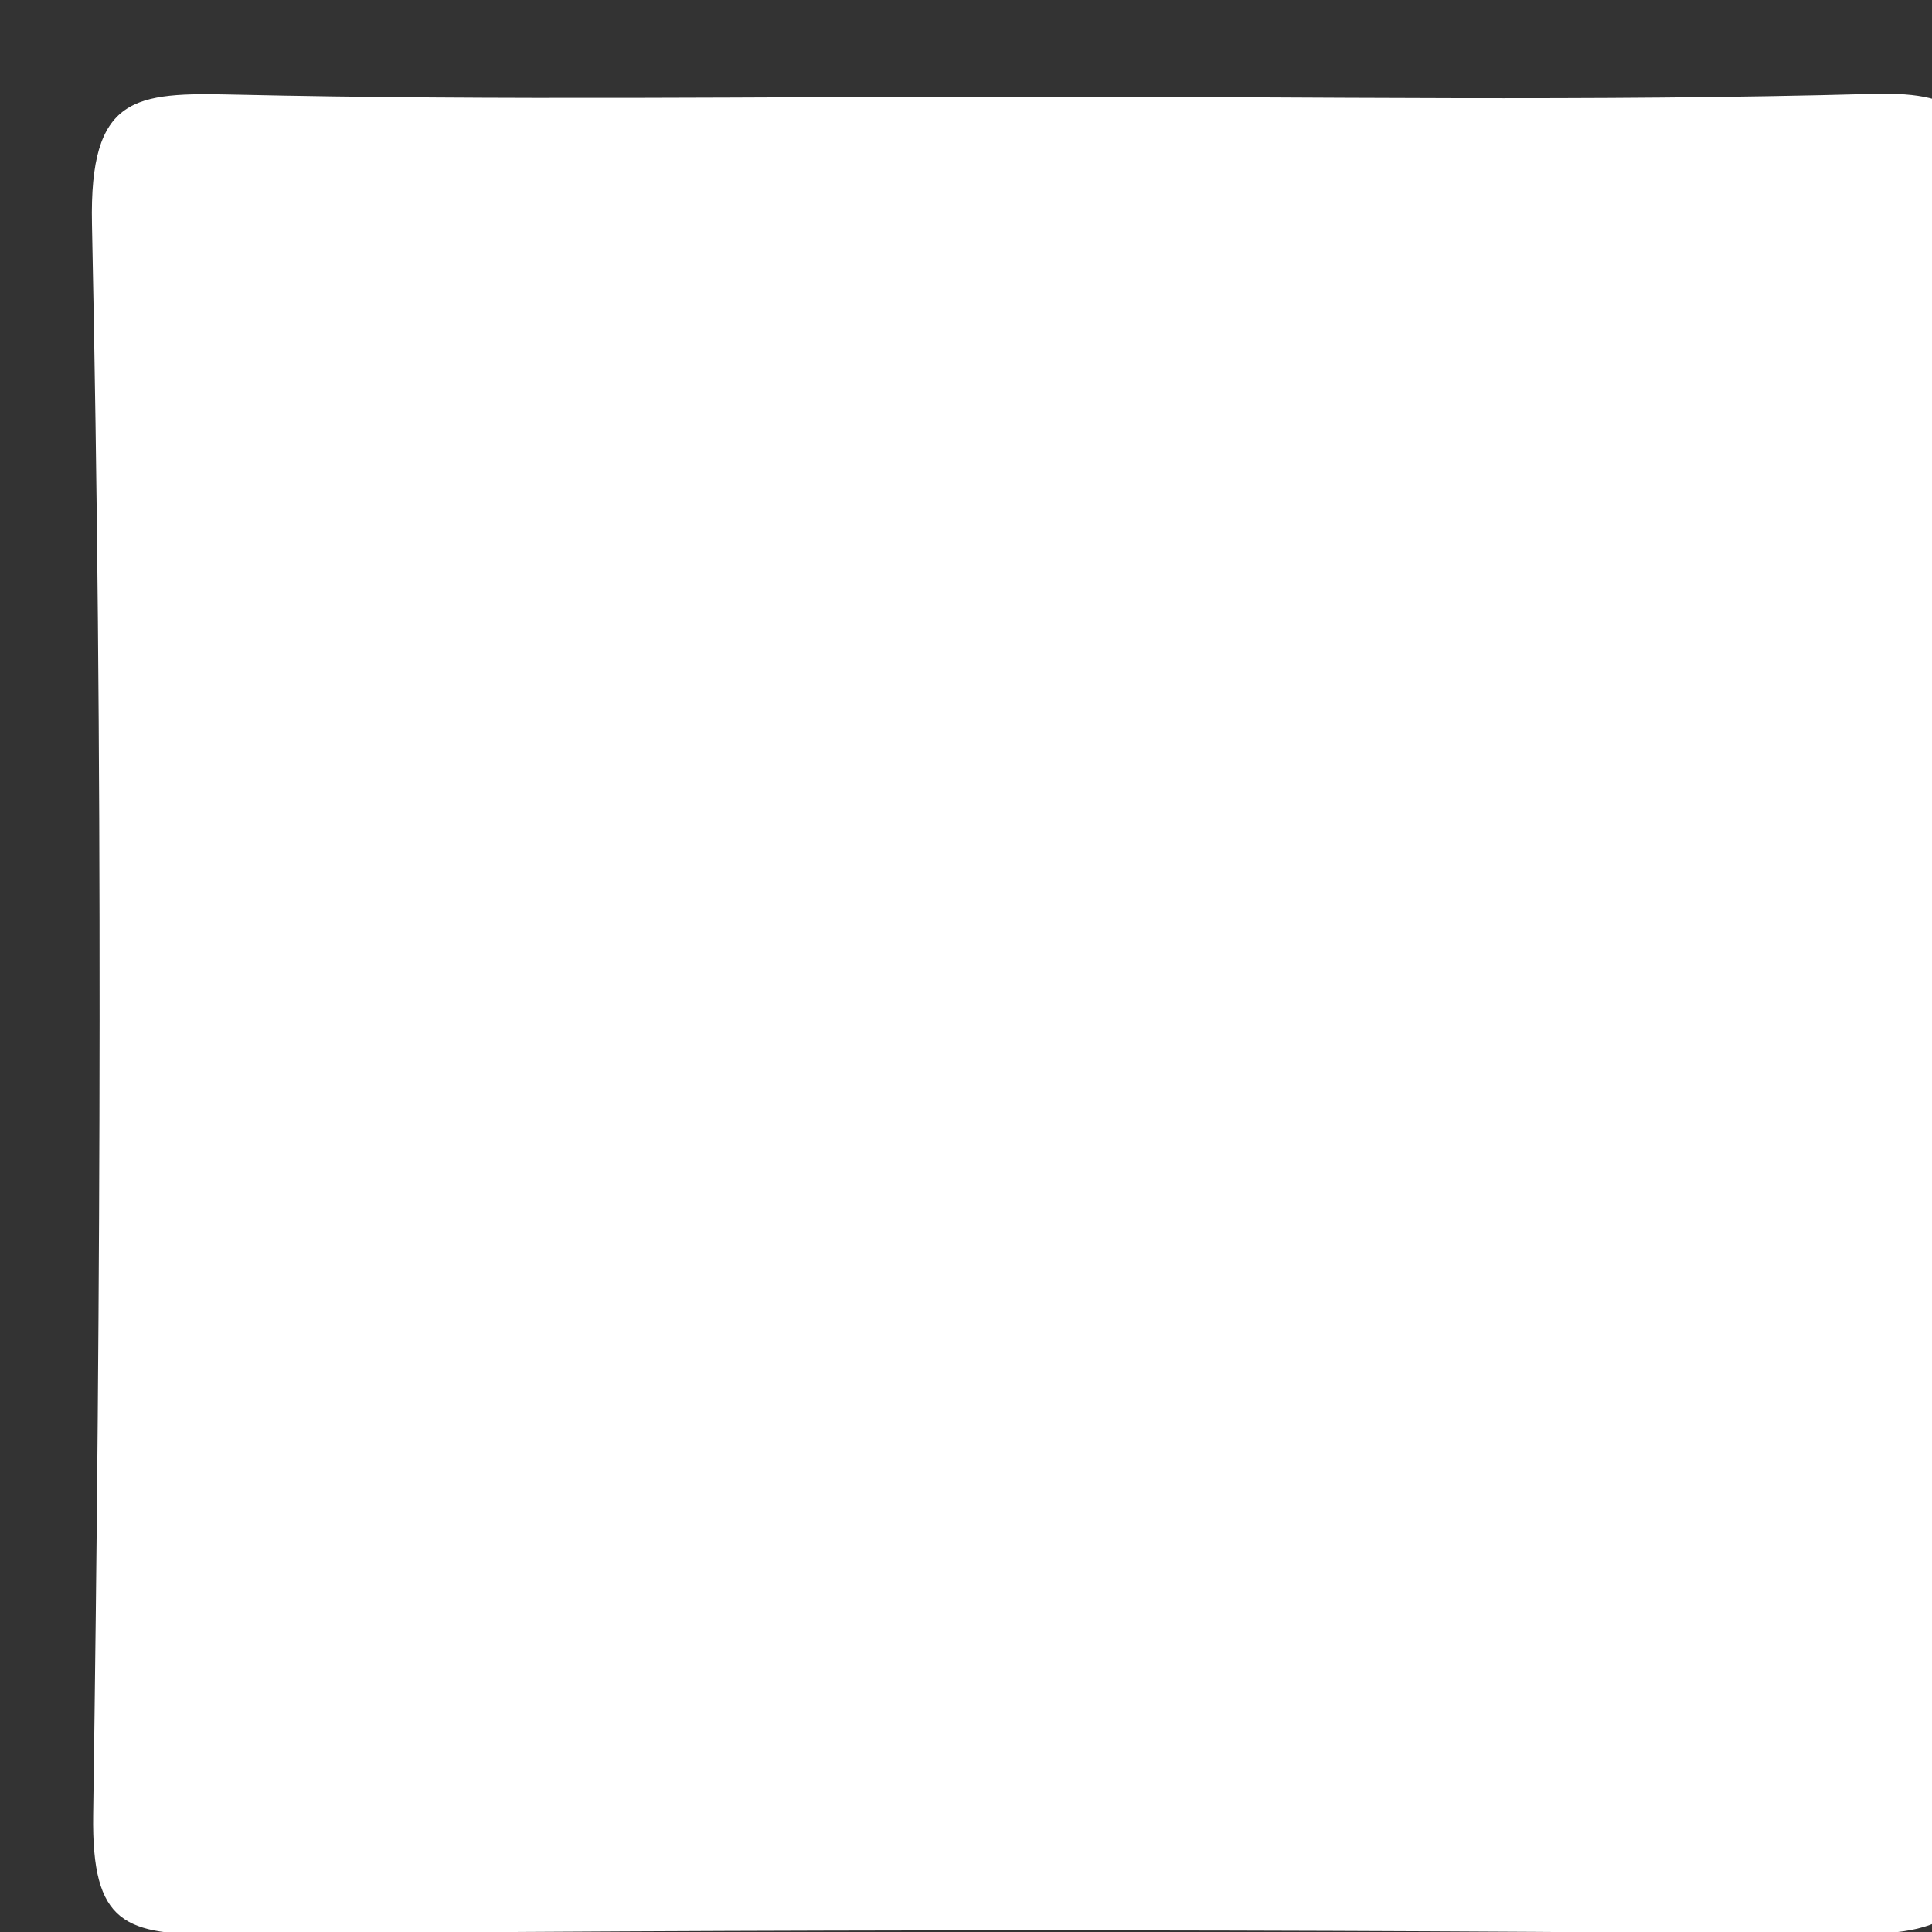 <?xml version="1.0" encoding="utf-8"?>
<!-- Generator: Adobe Illustrator 16.0.0, SVG Export Plug-In . SVG Version: 6.00 Build 0)  -->
<!DOCTYPE svg PUBLIC "-//W3C//DTD SVG 1.1//EN" "http://www.w3.org/Graphics/SVG/1.1/DTD/svg11.dtd">
<svg version="1.1" id="图层_1" xmlns="http://www.w3.org/2000/svg" xmlns:xlink="http://www.w3.org/1999/xlink" x="0px" y="0px"
	 width="40px" height="40px" viewBox="0 0 40 40" enable-background="new 0 0 40 40" xml:space="preserve">
<rect x="0" y="0" width="40" height="40" fill="#333333" stroke="none"/>
<g>
	<path fill-rule="evenodd" clip-rule="evenodd" fill="#FFFFFF" d="M21.314,2c5.821,0,11.646,0.103,17.463-0.057
		c1.954-0.054,2.275,0.531,2.261,2.333c-0.089,10.977-0.154,21.956,0.036,32.931c0.045,2.638-0.86,2.862-3.075,2.84
		c-11.143-0.11-22.288-0.106-33.431,0.001c-1.983,0.02-2.672-0.199-2.639-2.475c0.157-10.976,0.205-21.957-0.025-32.93
		C1.848,1.968,2.791,1.911,4.849,1.958C10.335,2.083,15.826,2,21.314,2z"/>
</g>
</svg>
